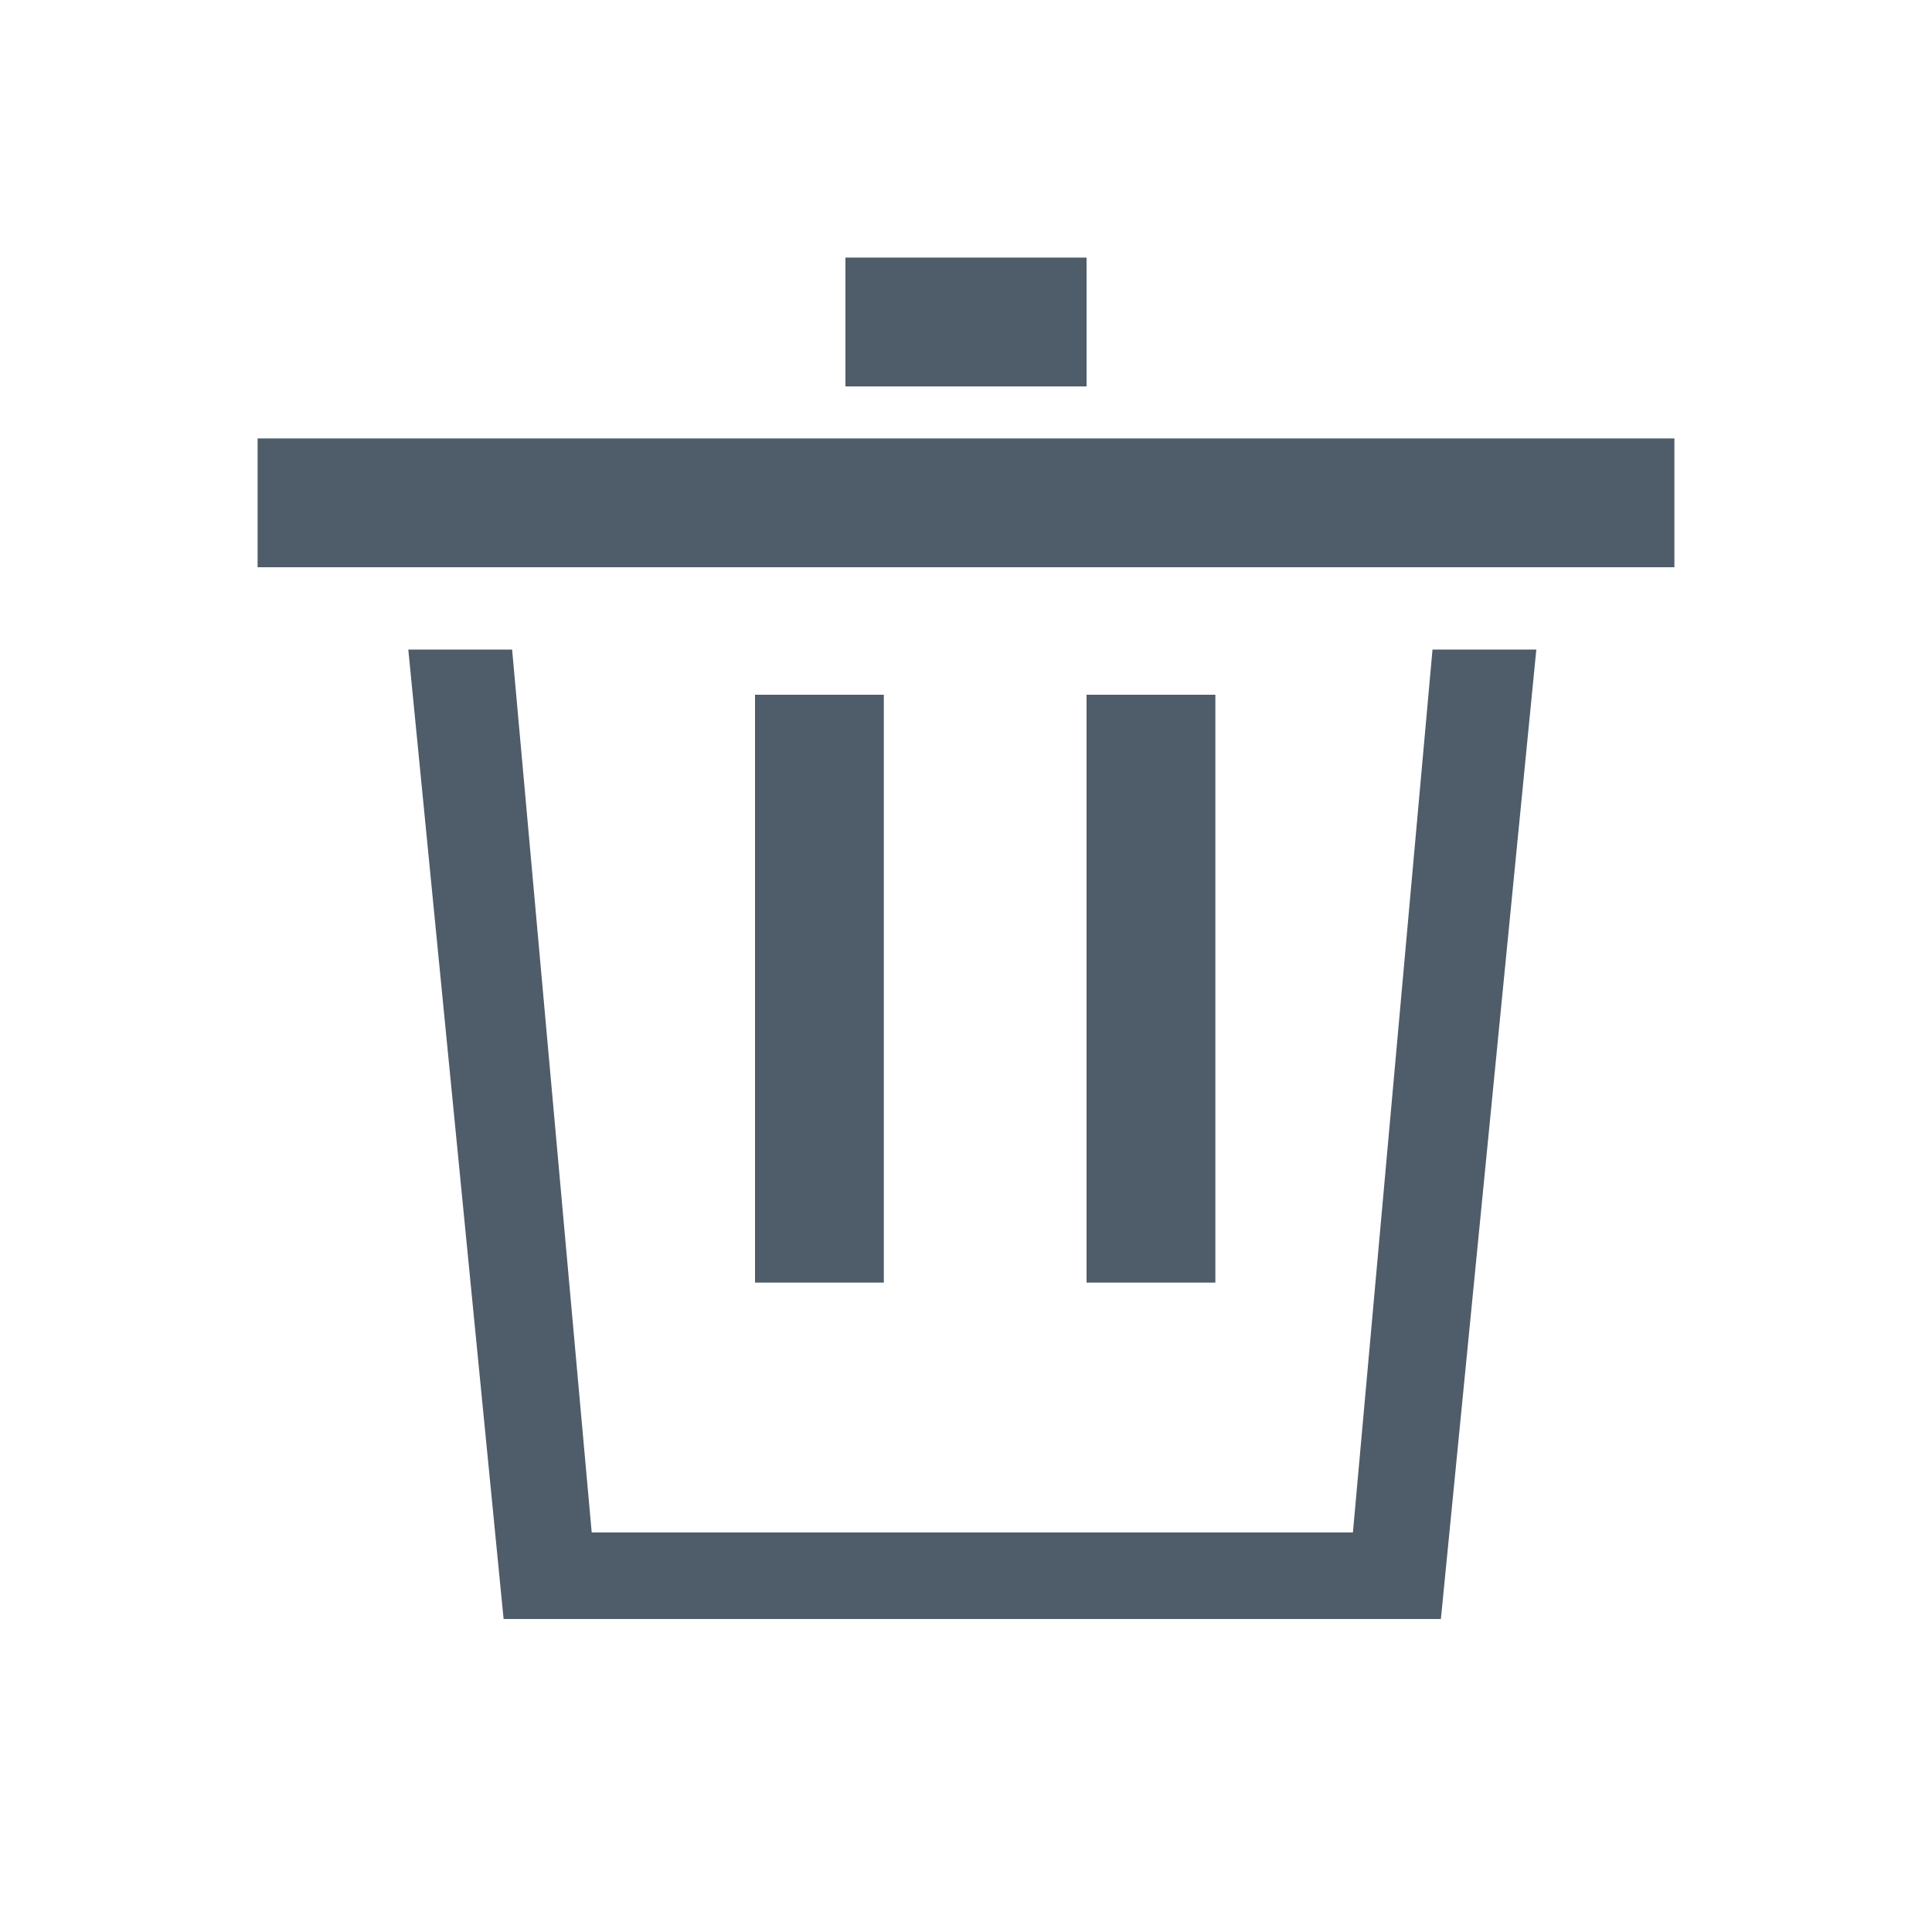 <?xml version="1.0" encoding="UTF-8"?>
<svg width="15px" height="15px" viewBox="0 0 15 15" version="1.1" xmlns="http://www.w3.org/2000/svg" xmlns:xlink="http://www.w3.org/1999/xlink">
    <!-- Generator: Sketch 50.2 (55047) - http://www.bohemiancoding.com/sketch -->
    <title>ico/menu_eliminar</title>
    <desc>Created with Sketch.</desc>
    <defs></defs>
    <g id="ico/menu_eliminar" stroke="none" stroke-width="1" fill="none" fill-rule="evenodd">
        <g id="Group-9"></g>
        <g id="Group-16-Copy-2" transform="translate(2, 2)" fill="#4F5C69">
            <rect id="Rectangle-8" x="0" y="1.404" width="11" height="1"></rect>
            <rect id="Rectangle-9" x="4.564" y="0" width="1.872" height="1"></rect>
            <rect id="Rectangle-10" x="3.862" y="3.394" width="1" height="4.564"></rect>
            <rect id="Rectangle-10-Copy" x="6.436" y="3.394" width="1" height="4.564"></rect>
            <path d="M5.586,9.898 L8.504,9.898 L9.122,3.043 L9.928,3.043 L9.187,10.57 L5.598,10.57 L1.91,10.57 L1.17,3.043 L1.976,3.043 L2.594,9.898 L5.586,9.898 Z" id="Combined-Shape"></path>
        </g>
    </g>
</svg>
